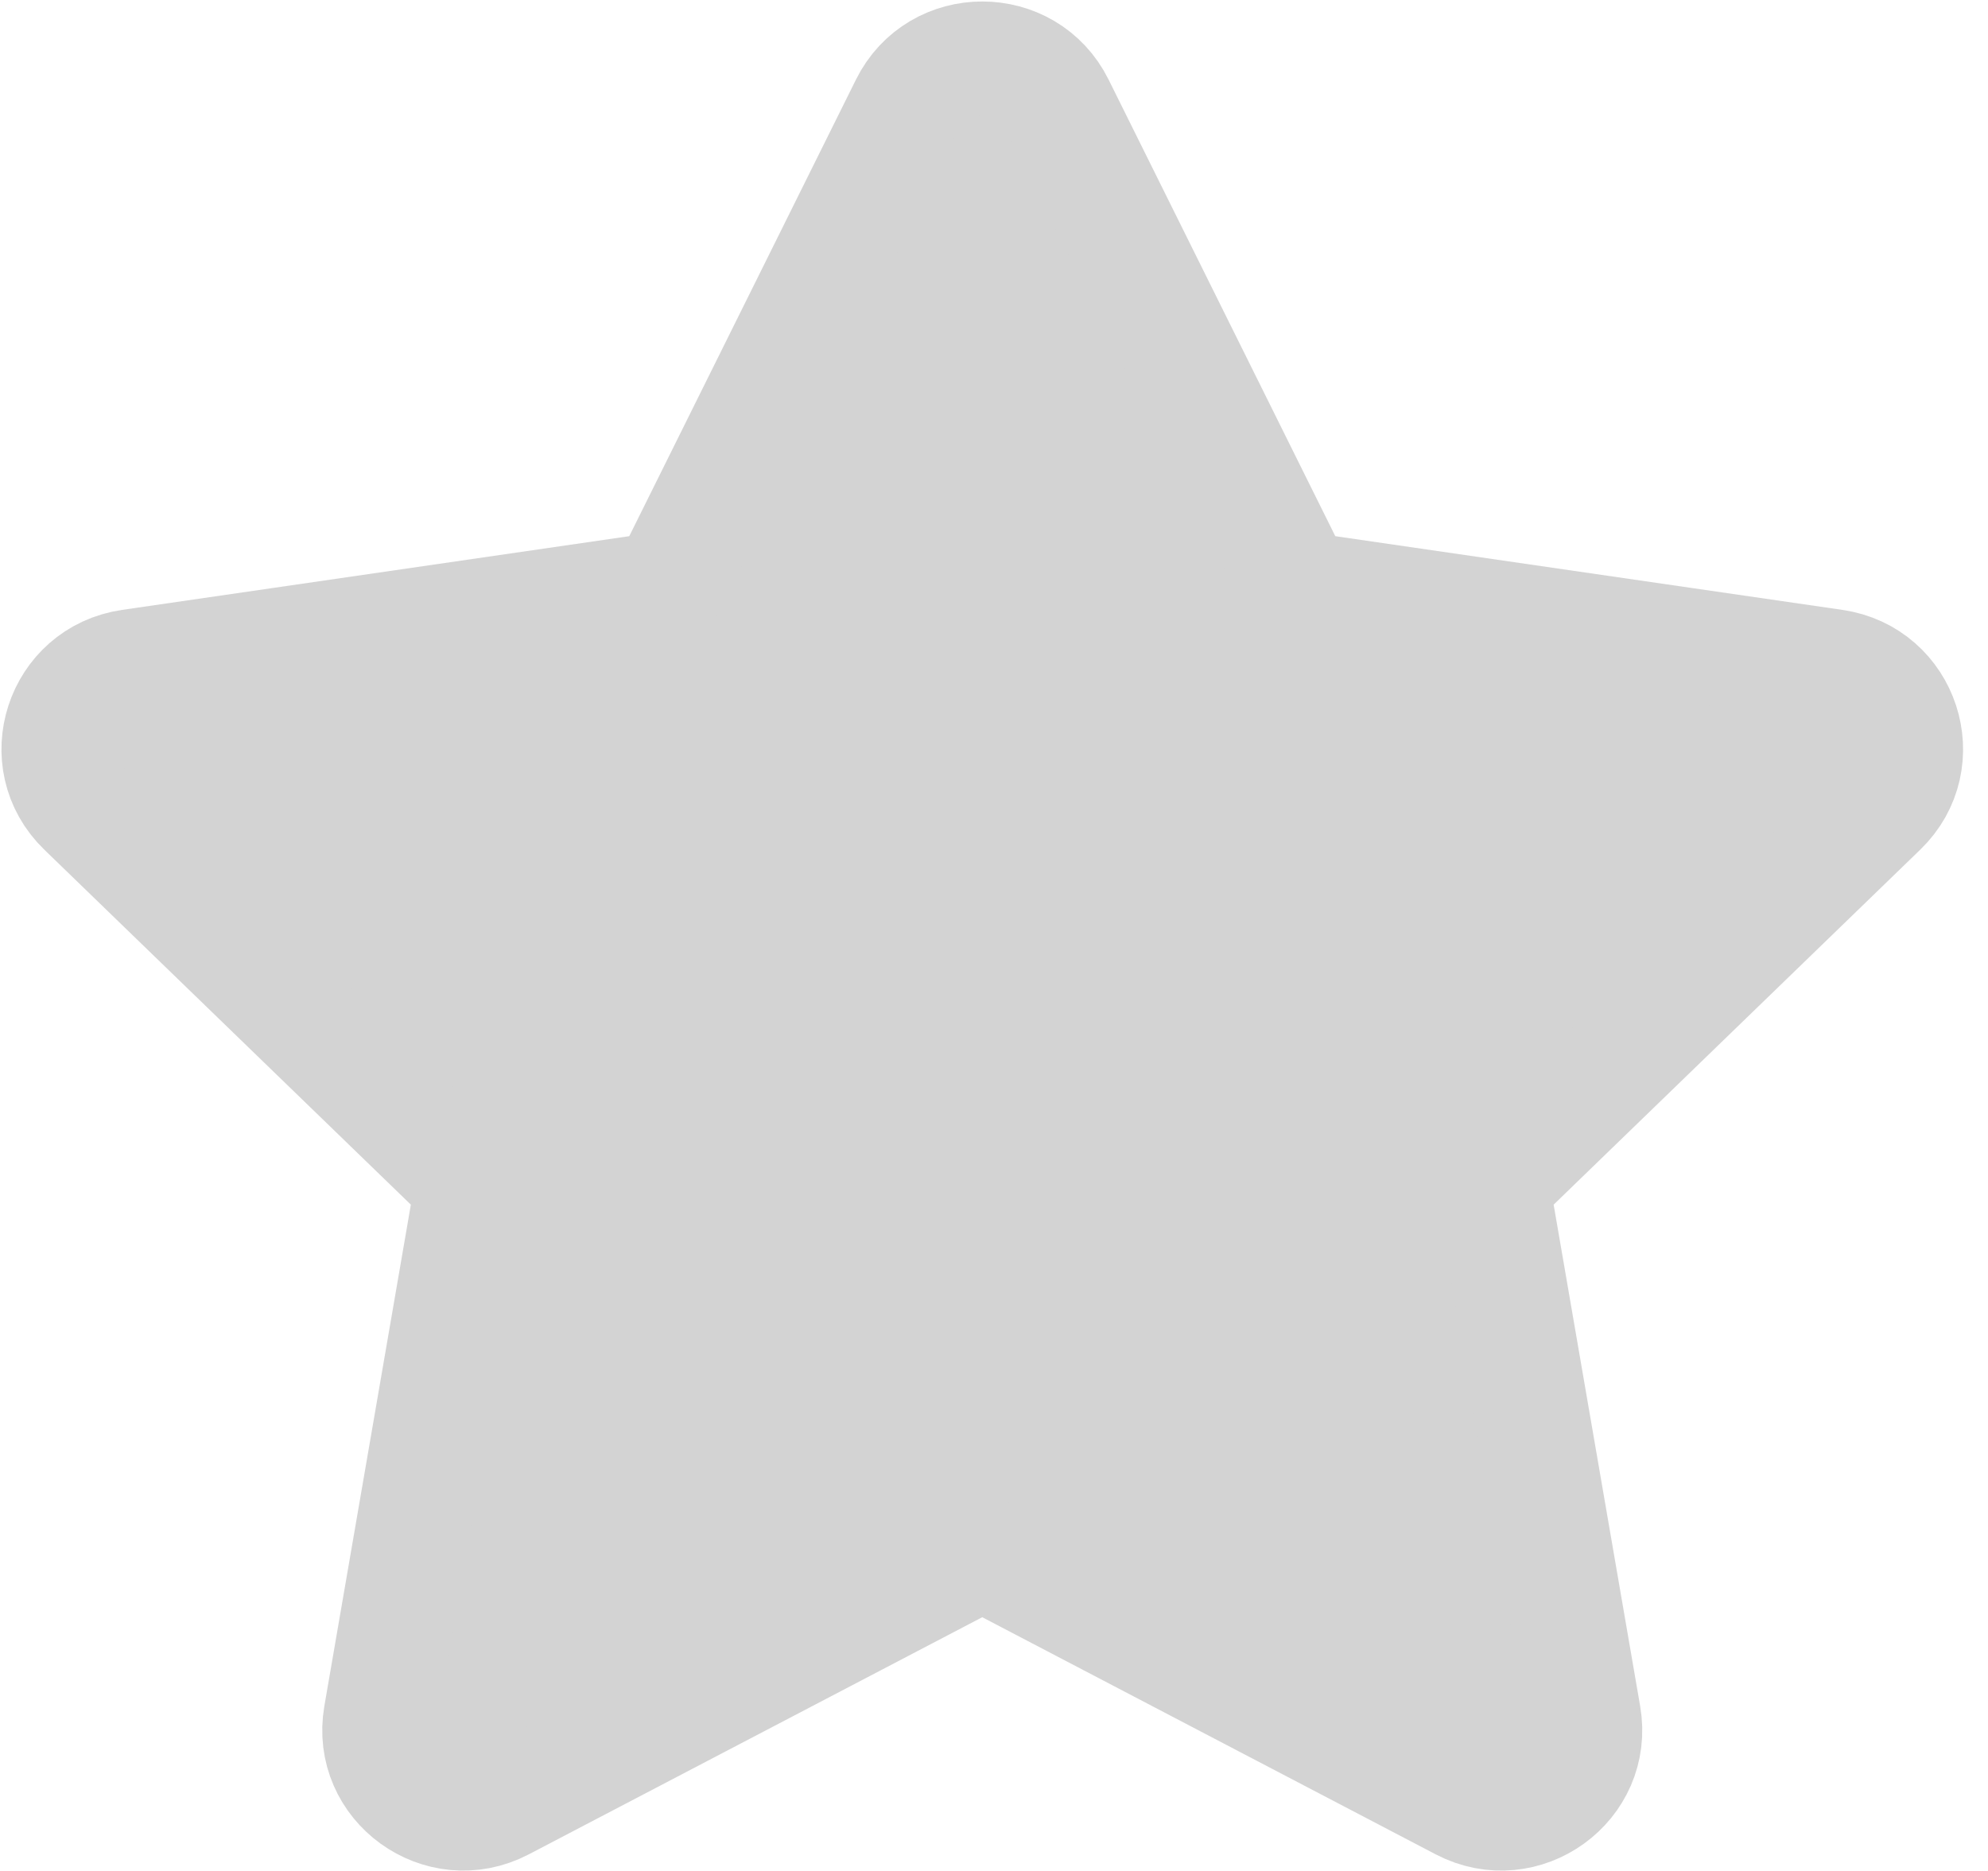 <svg width="34" height="32" viewBox="0 0 34 32" fill="none" xmlns="http://www.w3.org/2000/svg">
<path d="M11.408 10.062L15.512 1.796C16.038 0.735 17.561 0.735 18.087 1.796L22.191 10.062L31.369 11.396C32.546 11.567 33.016 13.007 32.163 13.832L25.523 20.262L27.09 29.346C27.292 30.513 26.06 31.402 25.006 30.852L16.799 26.56L8.592 30.852C7.539 31.402 6.307 30.513 6.508 29.346L8.075 20.262L1.436 13.832C0.583 13.007 1.052 11.567 2.23 11.396L11.408 10.062Z" fill="#D3D3D3" stroke="#D3D3D3" stroke-width="1.95" stroke-linecap="round" stroke-linejoin="round"/>
</svg>
